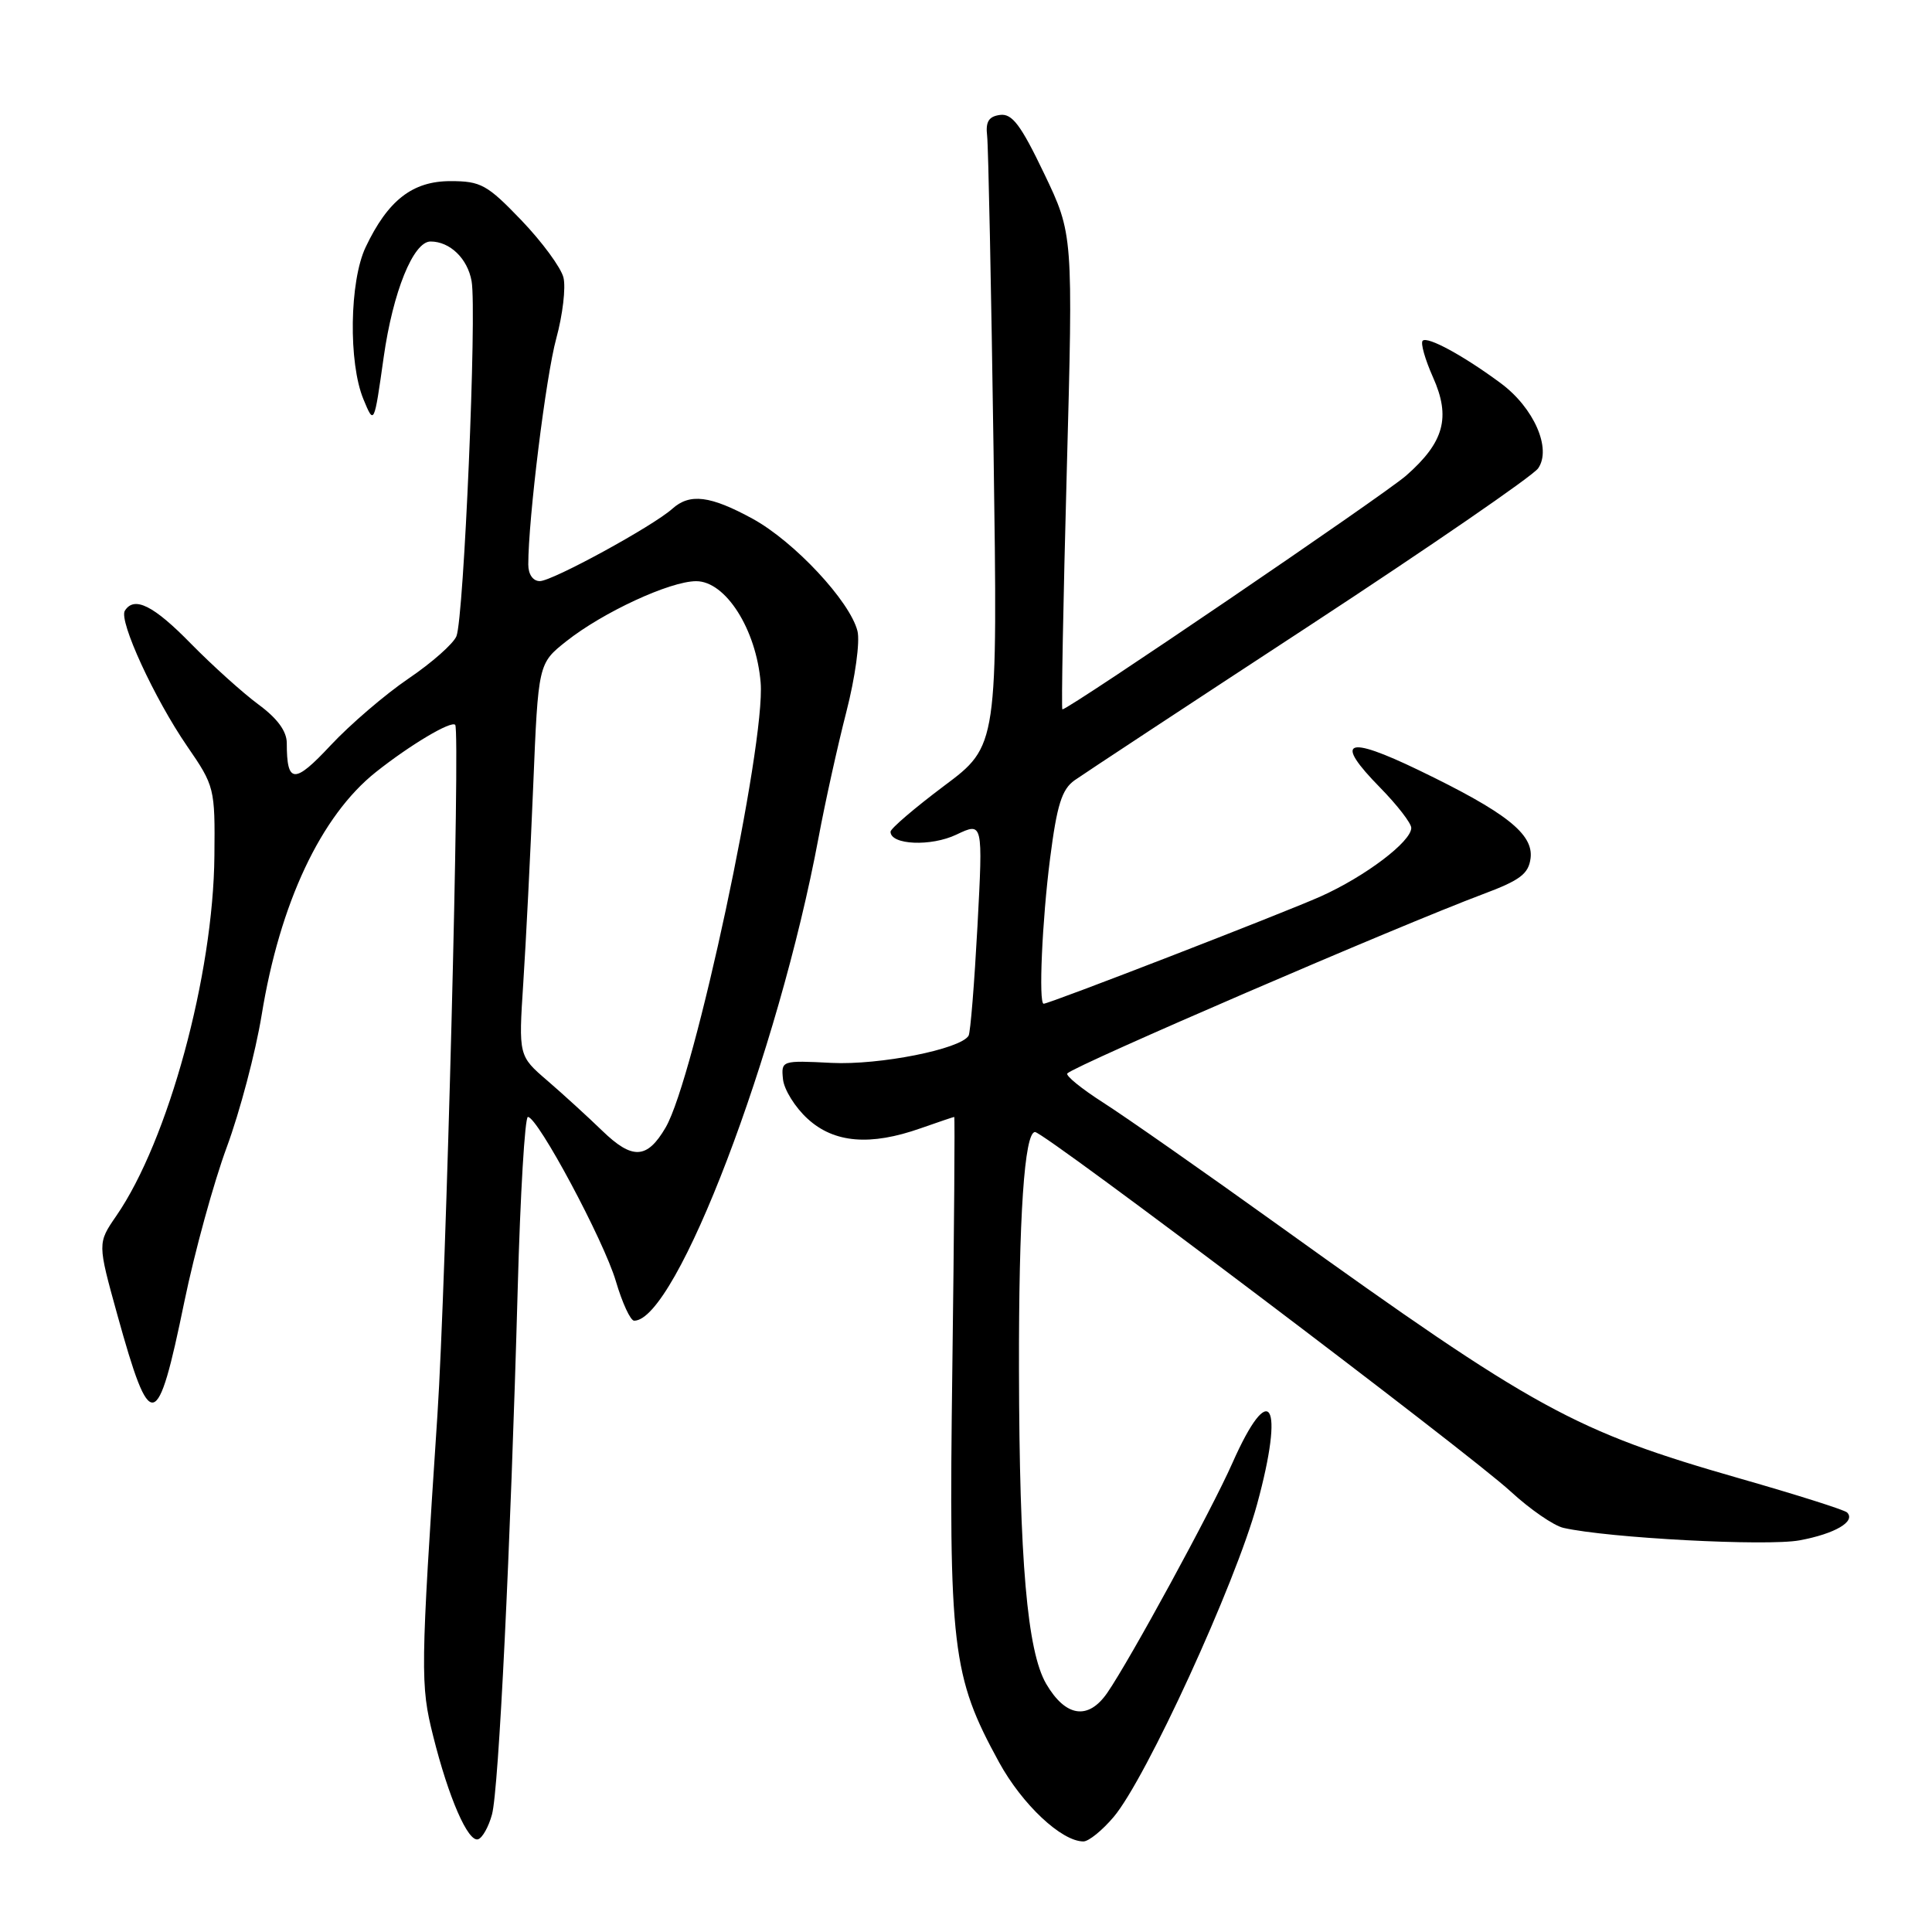 <?xml version="1.0" encoding="UTF-8" standalone="no"?>
<!DOCTYPE svg PUBLIC "-//W3C//DTD SVG 1.1//EN" "http://www.w3.org/Graphics/SVG/1.1/DTD/svg11.dtd" >
<svg xmlns="http://www.w3.org/2000/svg" xmlns:xlink="http://www.w3.org/1999/xlink" version="1.1" viewBox="0 0 256 256">
 <g >
 <path fill="currentColor"
d=" M 65.19 240.43 C 66.09 237.16 67.64 205.29 68.60 170.75 C 68.94 158.24 69.55 148.00 69.95 148.00 C 71.25 148.00 80.00 164.35 81.60 169.75 C 82.45 172.64 83.54 175.00 84.03 175.00 C 89.60 175.00 103.12 139.57 108.46 111.00 C 109.33 106.33 110.99 98.82 112.15 94.31 C 113.32 89.76 113.97 85.02 113.62 83.62 C 112.63 79.67 105.25 71.77 99.75 68.75 C 94.12 65.67 91.40 65.33 89.08 67.42 C 86.50 69.73 73.19 77.00 71.53 77.00 C 70.62 77.00 70.00 76.11 70.00 74.80 C 70.00 68.74 72.34 49.83 73.71 44.84 C 74.56 41.73 74.99 38.10 74.66 36.77 C 74.33 35.45 71.82 32.04 69.08 29.18 C 64.56 24.47 63.71 24.00 59.69 24.00 C 54.65 24.00 51.40 26.54 48.45 32.75 C 46.31 37.26 46.15 48.07 48.16 52.91 C 49.57 56.32 49.57 56.32 50.84 47.33 C 52.07 38.65 54.77 32.00 57.05 32.00 C 59.62 32.00 61.96 34.26 62.49 37.26 C 63.20 41.30 61.47 81.85 60.48 84.30 C 60.08 85.29 57.22 87.82 54.12 89.92 C 51.03 92.02 46.39 96.00 43.81 98.76 C 39.00 103.92 38.00 103.87 38.00 98.47 C 38.00 96.89 36.75 95.19 34.25 93.35 C 32.19 91.83 28.17 88.21 25.31 85.30 C 20.34 80.21 17.78 78.94 16.54 80.93 C 15.72 82.26 20.45 92.55 24.80 98.88 C 28.43 104.15 28.50 104.44 28.41 113.38 C 28.27 129.20 22.29 151.14 15.41 161.11 C 12.92 164.73 12.92 164.73 15.54 174.19 C 19.95 190.09 20.84 189.92 24.43 172.47 C 25.79 165.88 28.32 156.68 30.05 152.00 C 31.78 147.32 33.86 139.45 34.67 134.50 C 37.08 119.67 42.52 108.10 49.80 102.31 C 54.33 98.71 59.80 95.45 60.32 96.05 C 61.00 96.85 59.11 170.04 57.96 187.50 C 55.71 221.55 55.69 223.24 57.40 230.05 C 59.44 238.22 62.03 244.16 63.36 243.71 C 63.93 243.52 64.75 242.05 65.19 240.43 Z  M 147.57 240.75 C 151.85 235.69 163.71 209.84 166.57 199.32 C 170.26 185.81 168.30 182.56 163.29 193.88 C 160.54 200.10 149.75 219.91 146.72 224.31 C 144.19 227.97 141.20 227.52 138.62 223.11 C 136.11 218.78 135.07 206.83 135.02 181.55 C 134.98 161.27 135.74 150.00 137.15 150.00 C 138.38 150.00 194.53 192.44 200.16 197.62 C 202.73 199.99 205.88 202.16 207.16 202.45 C 213.10 203.80 234.15 204.91 238.47 204.10 C 243.15 203.23 245.93 201.60 244.75 200.41 C 244.41 200.07 238.03 198.05 230.58 195.92 C 208.56 189.61 203.51 186.84 169.50 162.42 C 159.60 155.31 149.12 147.98 146.21 146.12 C 143.30 144.26 141.15 142.51 141.43 142.23 C 142.54 141.12 185.35 122.66 196.50 118.48 C 201.43 116.64 202.55 115.79 202.81 113.71 C 203.20 110.50 199.55 107.63 188.01 102.06 C 178.29 97.37 176.71 98.09 182.89 104.38 C 185.15 106.69 187.00 109.08 187.00 109.70 C 187.00 111.52 180.91 116.13 175.00 118.78 C 170.15 120.95 139.05 133.00 138.29 133.00 C 137.60 133.00 138.09 121.94 139.14 113.76 C 140.05 106.65 140.70 104.59 142.39 103.39 C 143.55 102.57 157.55 93.35 173.50 82.91 C 189.45 72.46 203.09 63.08 203.81 62.06 C 205.63 59.46 203.26 54.04 198.86 50.78 C 193.95 47.14 189.14 44.52 188.51 45.15 C 188.21 45.46 188.83 47.63 189.88 49.99 C 192.26 55.30 191.36 58.60 186.32 63.02 C 183.42 65.57 141.62 94.00 140.77 94.00 C 140.62 94.00 140.88 79.83 141.35 62.52 C 142.20 31.03 142.20 31.03 138.35 22.99 C 135.26 16.54 134.11 15.01 132.50 15.23 C 131.01 15.43 130.58 16.13 130.80 18.00 C 130.96 19.38 131.34 38.12 131.65 59.66 C 132.21 98.82 132.21 98.82 125.10 104.13 C 121.20 107.06 118.00 109.79 118.00 110.21 C 118.00 111.96 123.36 112.20 126.73 110.59 C 130.25 108.92 130.25 108.92 129.52 122.71 C 129.11 130.29 128.59 136.83 128.34 137.24 C 127.27 139.02 116.54 141.15 110.20 140.84 C 103.57 140.50 103.50 140.53 103.75 143.00 C 103.89 144.38 105.36 146.74 107.02 148.25 C 110.53 151.46 115.32 151.86 122.00 149.50 C 124.34 148.68 126.34 148.00 126.44 148.00 C 126.54 148.00 126.43 162.96 126.19 181.25 C 125.70 218.45 126.13 222.08 132.37 233.49 C 135.44 239.10 140.66 244.00 143.56 244.00 C 144.25 244.00 146.06 242.54 147.57 240.75 Z  M 79.78 149.81 C 77.90 147.99 74.65 145.02 72.54 143.20 C 68.71 139.91 68.71 139.91 69.34 130.20 C 69.69 124.87 70.28 113.17 70.65 104.21 C 71.32 87.92 71.32 87.92 75.04 84.97 C 79.89 81.13 88.76 77.02 92.24 77.01 C 96.14 77.00 100.20 83.37 100.79 90.45 C 101.46 98.61 92.01 142.87 88.20 149.40 C 85.74 153.61 83.79 153.70 79.78 149.81 Z "/>
</g>
</svg>